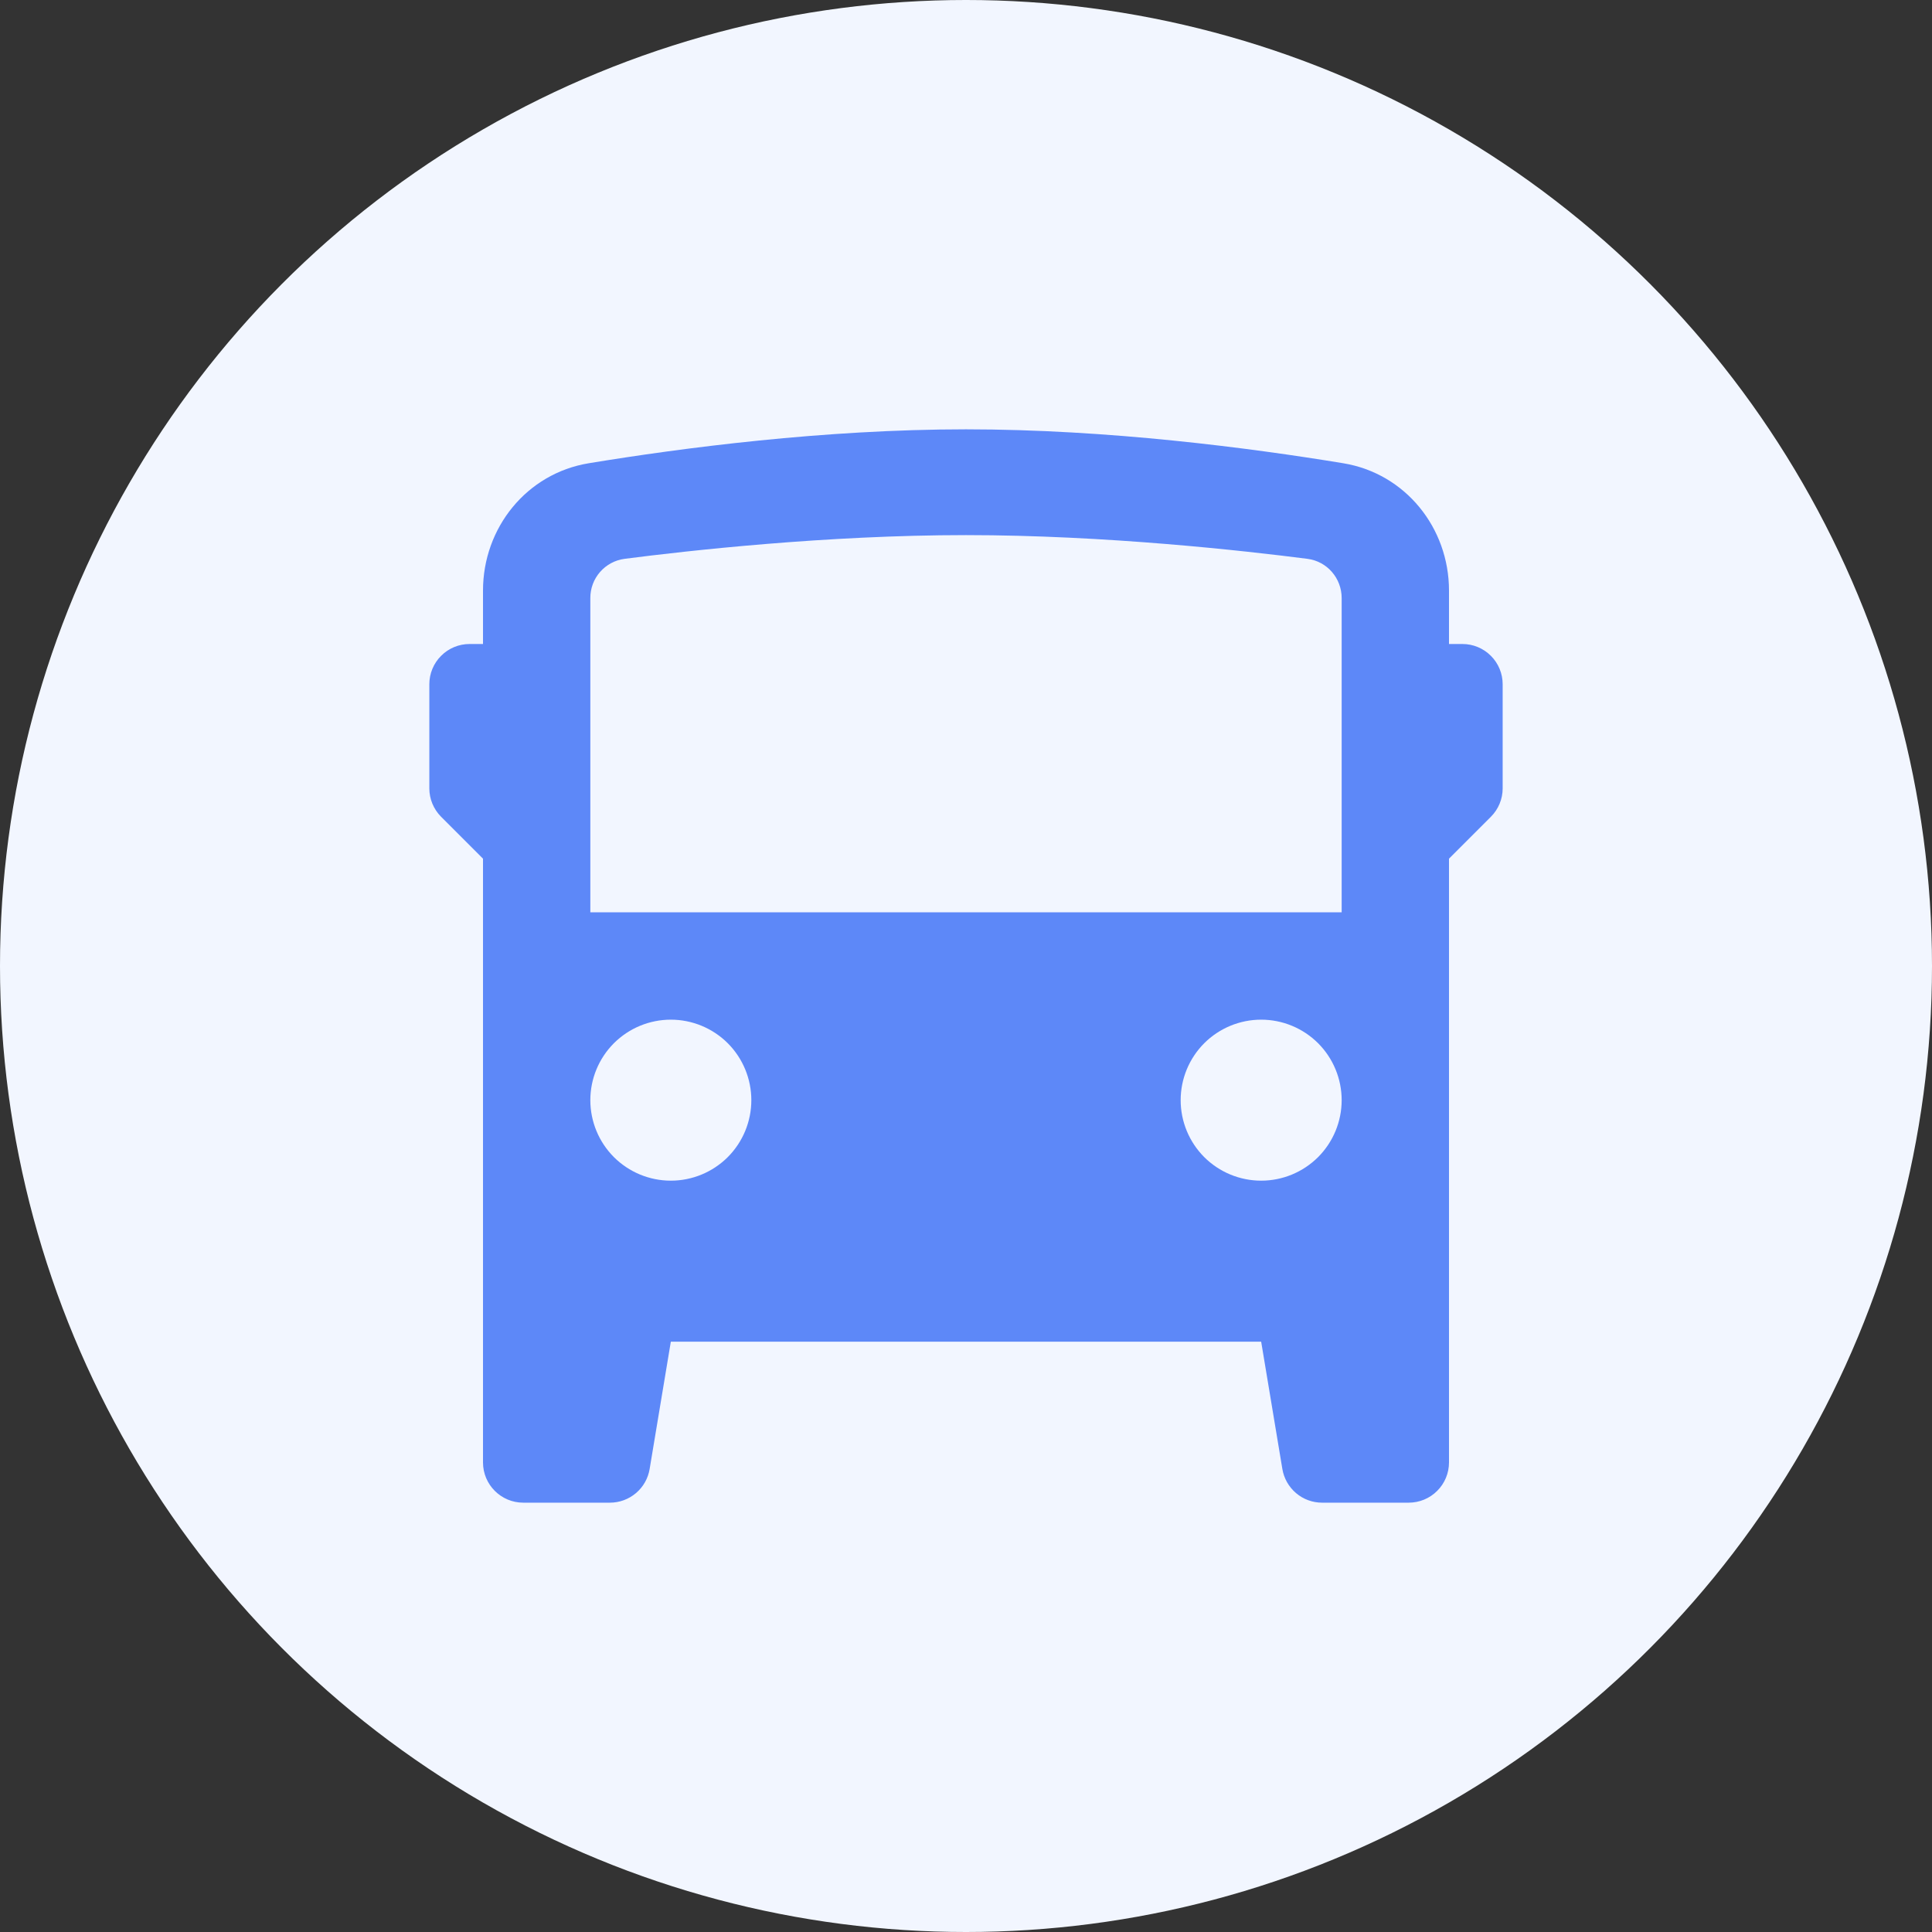 <svg width="36" height="36" viewBox="0 0 36 36" fill="none" xmlns="http://www.w3.org/2000/svg">
<rect x="0" y="0" width="36" height="36" fill="#333333" stroke="none"/>
<g id="type=bus">
<circle id="Ellipse 173" cx="18" cy="18" r="18" fill="#F2F6FF"/>
<path id="Vector" fill-rule="evenodd" clip-rule="evenodd" d="M9 27.25C9 27.664 9.336 28 9.75 28H11.365C11.543 28 11.714 27.937 11.85 27.822C11.986 27.707 12.076 27.548 12.105 27.373L12.5 25H23.5L23.895 27.373C23.924 27.548 24.015 27.707 24.15 27.822C24.285 27.937 24.457 28 24.635 28H26.25C26.449 28 26.64 27.921 26.78 27.78C26.921 27.64 27 27.449 27 27.25V16L27.78 15.22C27.921 15.079 28 14.889 28 14.69V12.75C28 12.551 27.921 12.36 27.78 12.22C27.64 12.079 27.449 12 27.25 12H27V11.005C27 9.834 26.186 8.822 25.03 8.632C23.299 8.347 20.65 8 18 8C15.35 8 12.701 8.347 10.97 8.632C9.814 8.822 9 9.834 9 11.005V12H8.75C8.551 12 8.36 12.079 8.22 12.22C8.079 12.36 8 12.551 8 12.75V14.69C8 14.888 8.079 15.079 8.22 15.22L9 16V27.25ZM14 20.5C14 20.898 13.842 21.279 13.561 21.561C13.279 21.842 12.898 22 12.5 22C12.102 22 11.721 21.842 11.439 21.561C11.158 21.279 11 20.898 11 20.5C11 20.102 11.158 19.721 11.439 19.439C11.721 19.158 12.102 19 12.5 19C12.898 19 13.279 19.158 13.561 19.439C13.842 19.721 14 20.102 14 20.5ZM23.5 22C23.898 22 24.279 21.842 24.561 21.561C24.842 21.279 25 20.898 25 20.5C25 20.102 24.842 19.721 24.561 19.439C24.279 19.158 23.898 19 23.5 19C23.102 19 22.721 19.158 22.439 19.439C22.158 19.721 22 20.102 22 20.5C22 20.898 22.158 21.279 22.439 21.561C22.721 21.842 23.102 22 23.5 22ZM11 11.145V17H25V11.145C25 10.775 24.73 10.46 24.362 10.413C23.196 10.263 20.598 9.971 18 9.971C15.402 9.971 12.804 10.262 11.638 10.413C11.461 10.436 11.298 10.524 11.181 10.658C11.063 10.793 10.999 10.966 11 11.145Z" fill="#5D88F8"/>
</g>
</svg>
